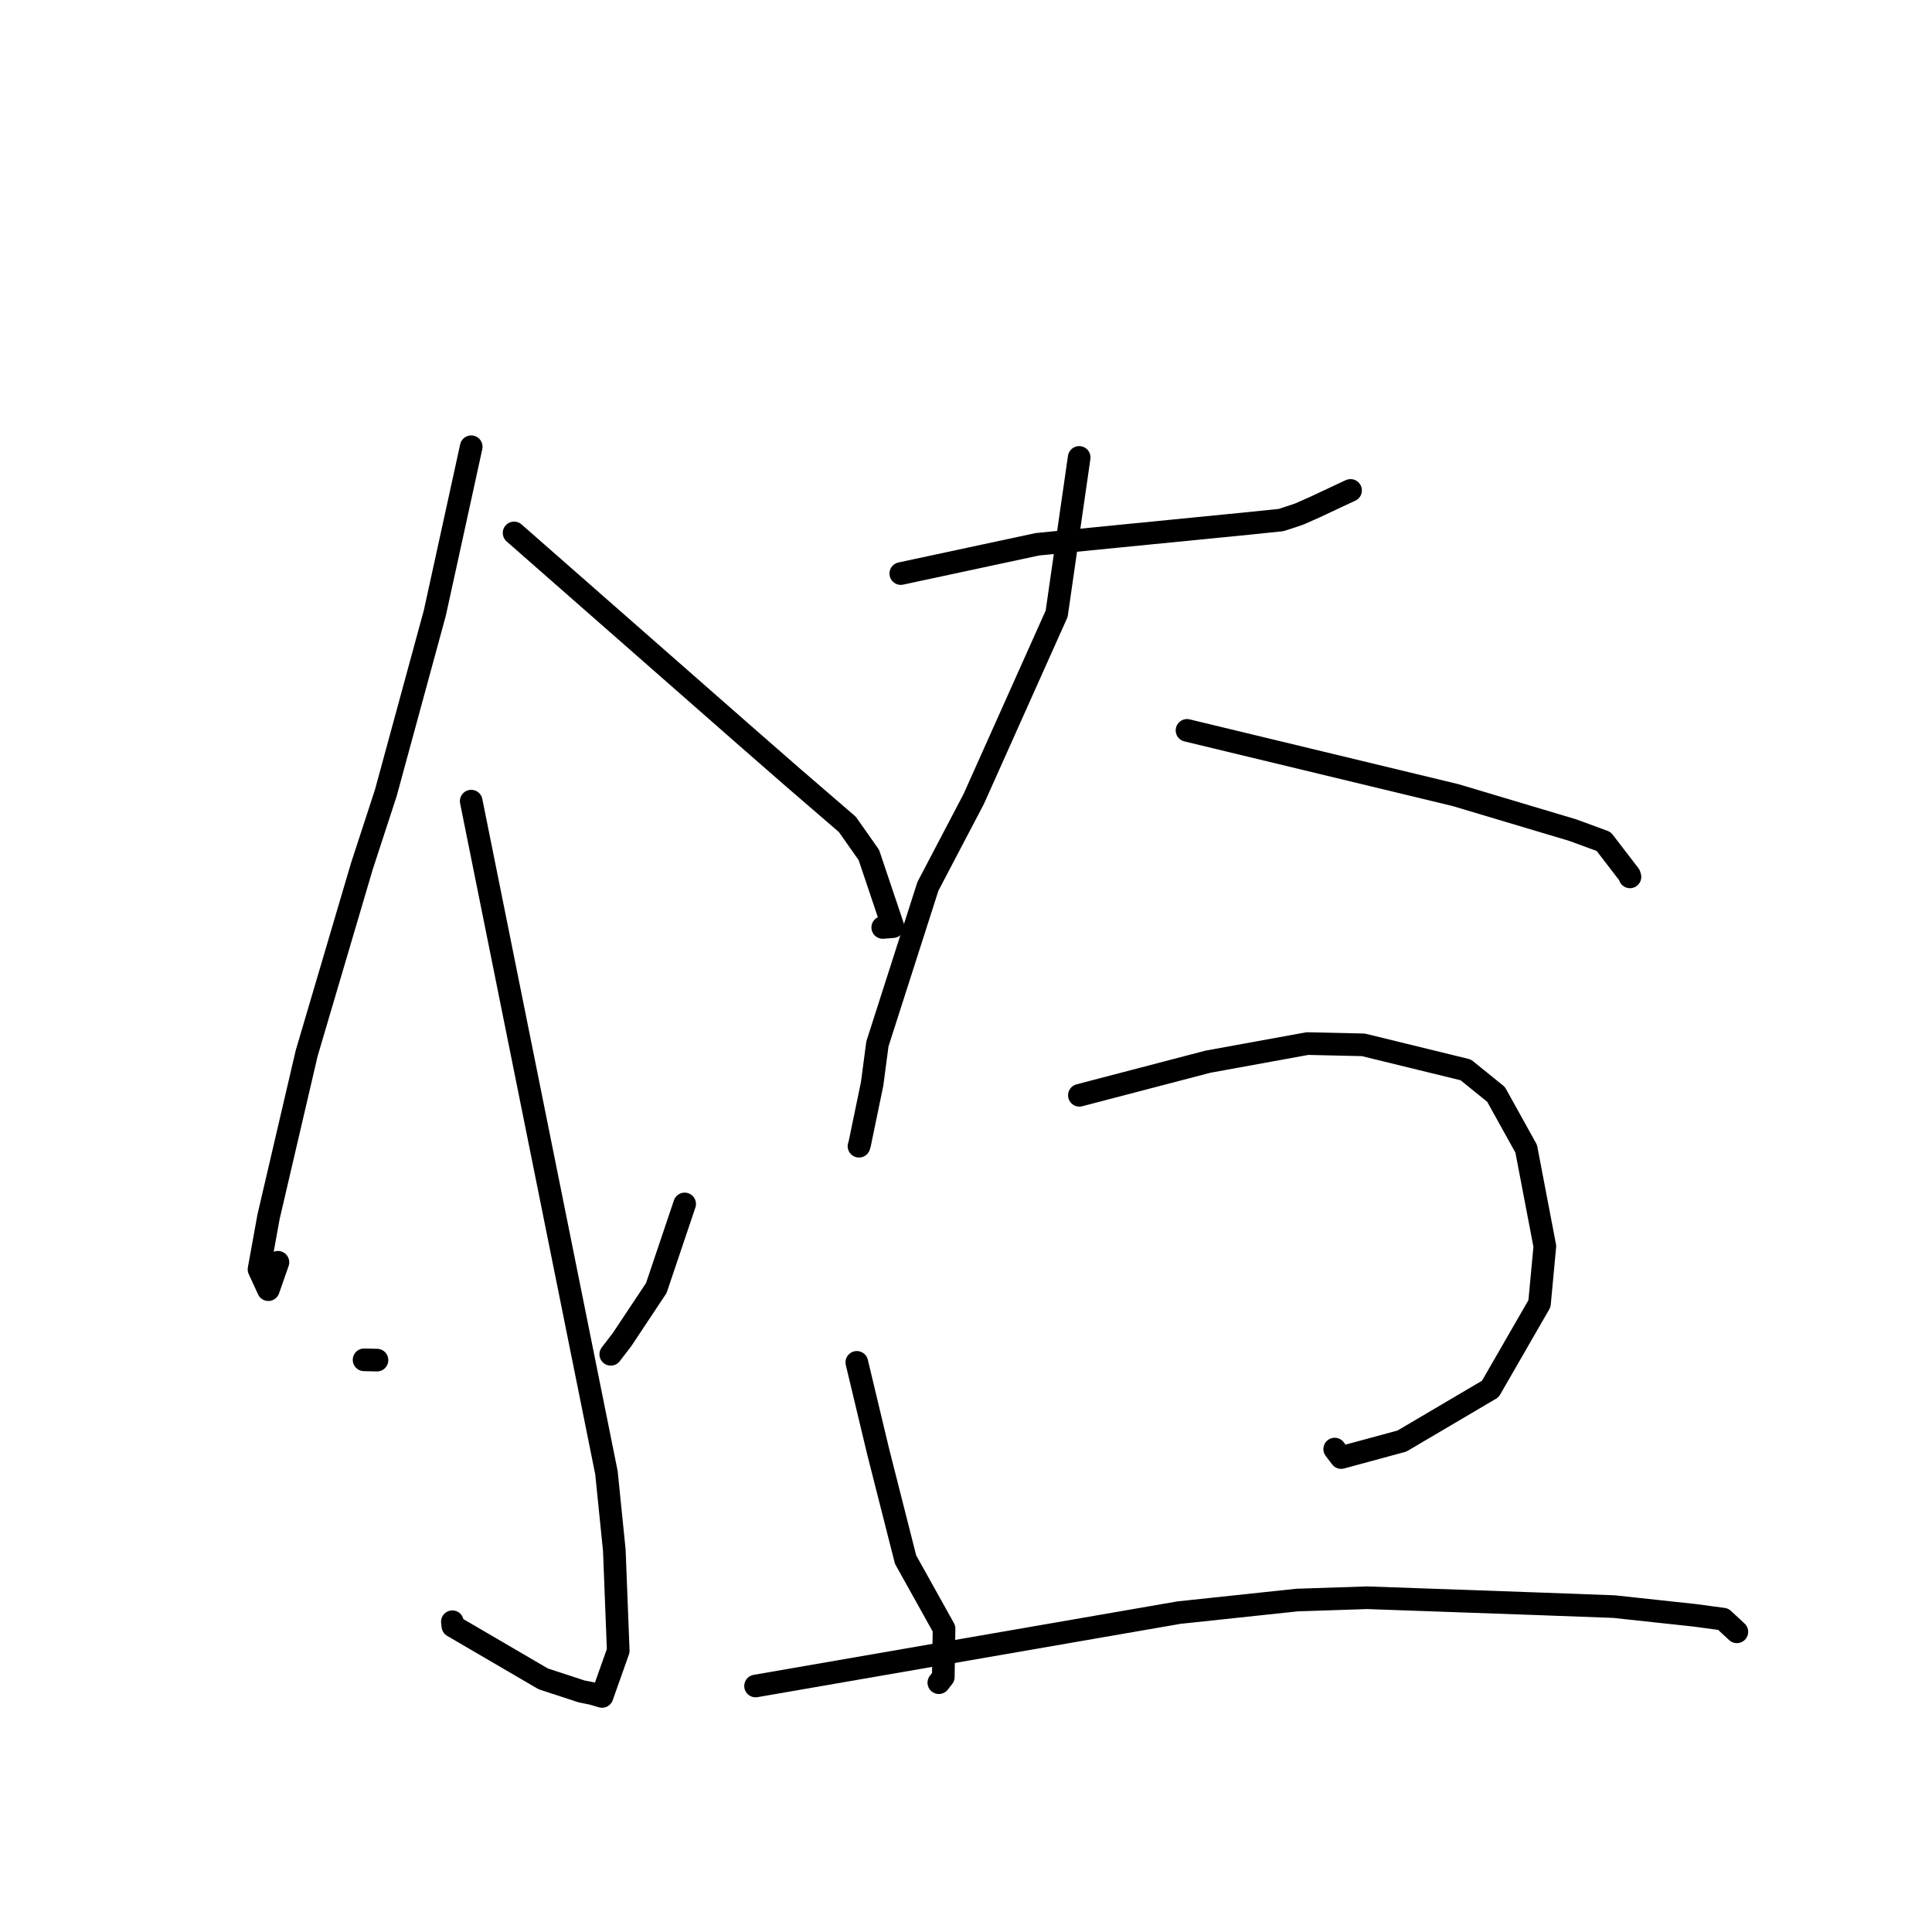 <?xml version="1.0" standalone="no"?>
    <svg width="256" height="256" xmlns="http://www.w3.org/2000/svg" version="1.1">
    <polyline stroke="black" stroke-width="3" stroke-linecap="round" fill="transparent" stroke-linejoin="round" points="62.44 59.195 60.031 70.204 57.621 81.212 51.12 105.073 47.955 114.763 40.639 139.549 35.589 161.205 34.321 168.199 35.559 170.887 36.826 167.257 " />
        <polyline stroke="black" stroke-width="3" stroke-linecap="round" fill="transparent" stroke-linejoin="round" points="68.119 70.616 83.206 83.858 98.292 97.1 105.014 102.973 112.276 109.236 115.126 113.285 118.323 122.786 116.969 122.894 " />
        <polyline stroke="black" stroke-width="3" stroke-linecap="round" fill="transparent" stroke-linejoin="round" points="62.438 106.156 71.398 150.648 80.358 195.141 81.401 205.422 81.919 218.736 79.774 224.785 78.496 224.412 77.031 224.112 71.981 222.458 60.006 215.464 59.941 214.889 " />
        <polyline stroke="black" stroke-width="3" stroke-linecap="round" fill="transparent" stroke-linejoin="round" points="48.242 180.185 49.098 180.204 49.953 180.223 " />
        <polyline stroke="black" stroke-width="3" stroke-linecap="round" fill="transparent" stroke-linejoin="round" points="90.72 159.529 88.842 165.1 86.964 170.671 82.424 177.505 80.93 179.452 " />
        <polyline stroke="black" stroke-width="3" stroke-linecap="round" fill="transparent" stroke-linejoin="round" points="119.358 75.999 128.408 74.059 137.459 72.119 165.475 69.351 169.765 68.907 172.136 68.123 174.247 67.187 178.772 65.063 178.955 64.985 " />
        <polyline stroke="black" stroke-width="3" stroke-linecap="round" fill="transparent" stroke-linejoin="round" points="142.997 60.613 141.505 70.968 140.013 81.323 129.029 105.862 122.954 117.446 116.26 138.328 115.563 143.611 113.916 151.56 113.828 151.856 113.821 151.88 " />
        <polyline stroke="black" stroke-width="3" stroke-linecap="round" fill="transparent" stroke-linejoin="round" points="157.284 96.779 175.072 101.067 192.86 105.355 208.387 109.993 212.492 111.5 215.902 115.938 215.978 116.191 " />
        <polyline stroke="black" stroke-width="3" stroke-linecap="round" fill="transparent" stroke-linejoin="round" points="113.533 180.521 114.949 186.444 116.366 192.368 119.994 206.654 125.091 215.801 124.992 222.217 124.4 222.966 " />
        <polyline stroke="black" stroke-width="3" stroke-linecap="round" fill="transparent" stroke-linejoin="round" points="143.024 145.132 151.547 142.905 160.07 140.678 173.24 138.279 180.648 138.446 194.219 141.764 198.231 145.009 202.229 152.214 204.7 165.138 203.989 172.739 197.474 184.045 185.764 190.948 177.708 193.133 176.855 192.01 " />
        <polyline stroke="black" stroke-width="3" stroke-linecap="round" fill="transparent" stroke-linejoin="round" points="100.116 223.404 128.168 218.542 156.22 213.68 171.865 212.015 181.148 211.709 203.769 212.51 213.865 212.884 224.567 214.038 228.334 214.545 229.979 216.072 230.143 216.225 " />
        </svg>